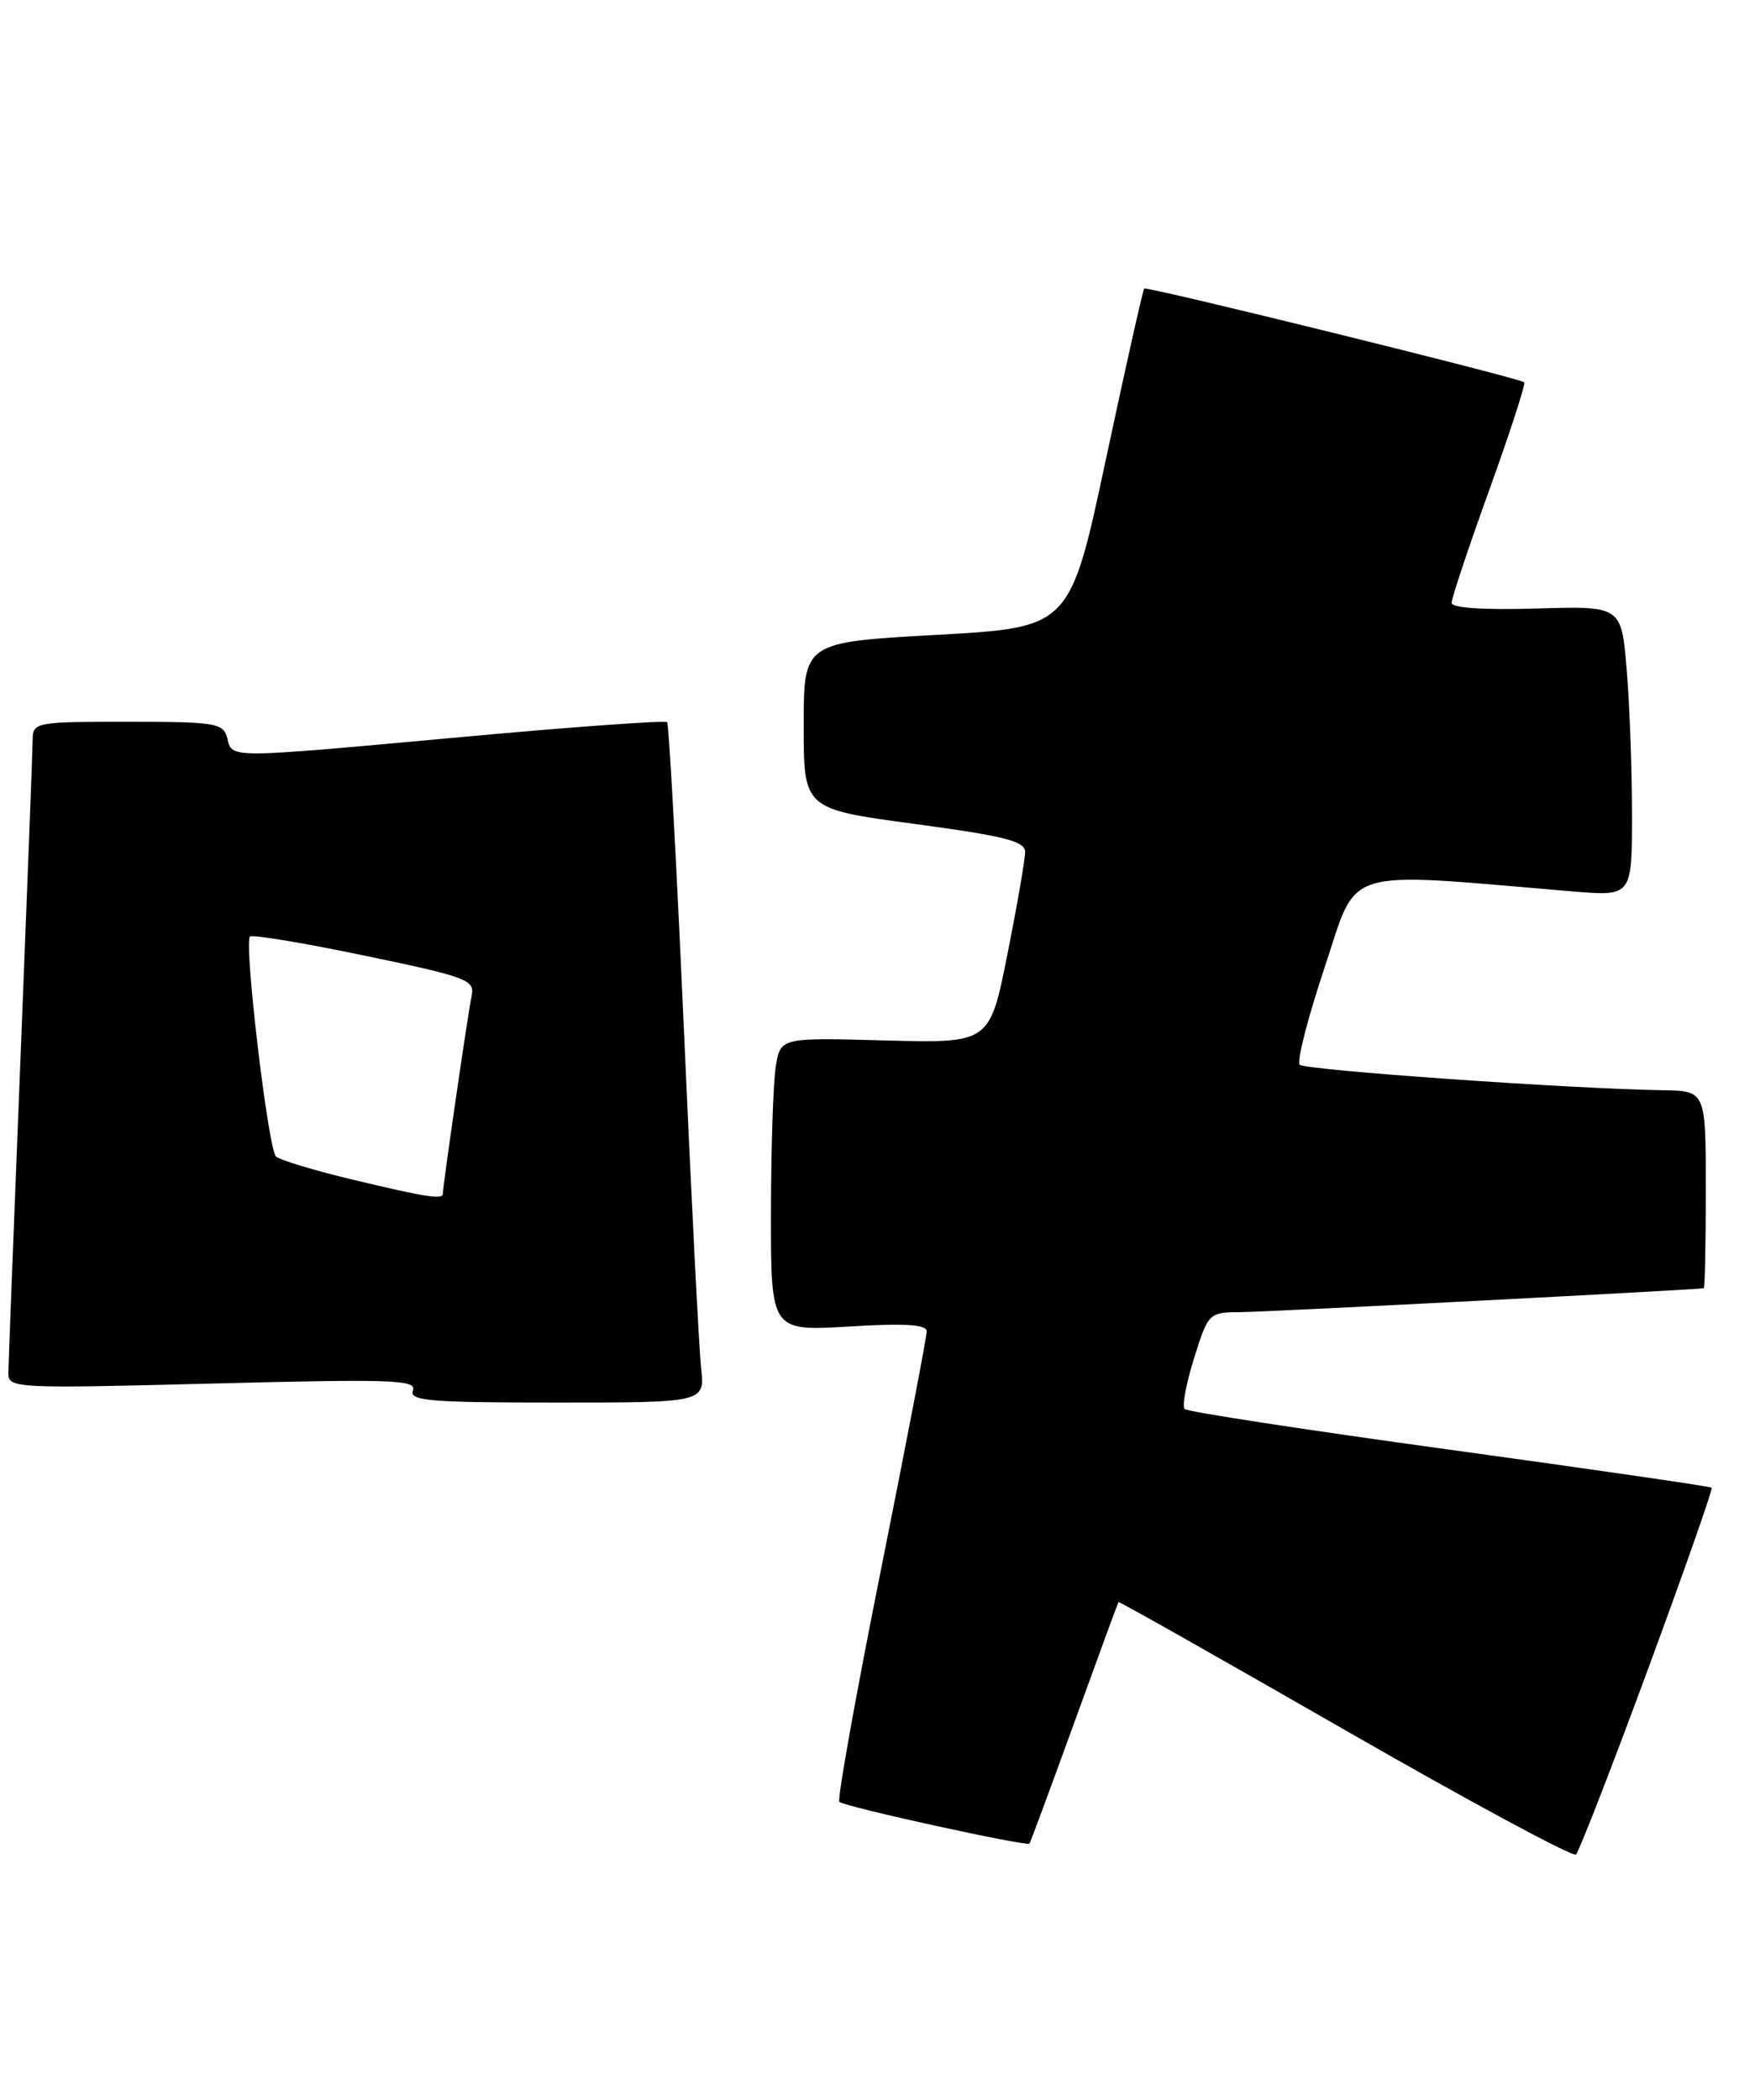 <?xml version="1.0" encoding="UTF-8" standalone="no"?>
<!DOCTYPE svg PUBLIC "-//W3C//DTD SVG 1.1//EN" "http://www.w3.org/Graphics/SVG/1.1/DTD/svg11.dtd" >
<svg xmlns="http://www.w3.org/2000/svg" xmlns:xlink="http://www.w3.org/1999/xlink" version="1.1" viewBox="0 0 214 256">
 <g >
 <path fill="currentColor"
d=" M 200.92 203.59 C 205.37 191.53 208.87 181.54 208.72 181.38 C 208.56 181.22 194.17 179.14 176.74 176.74 C 159.32 174.35 144.79 172.12 144.45 171.79 C 144.12 171.45 144.64 168.66 145.60 165.59 C 147.36 160.02 147.38 160.00 151.43 159.97 C 154.81 159.94 206.96 157.24 207.75 157.06 C 207.89 157.03 208.00 151.60 208.00 145.00 C 208.00 133.00 208.00 133.00 202.75 132.92 C 191.71 132.76 159.13 130.47 158.48 129.81 C 158.10 129.44 159.47 124.09 161.53 117.92 C 165.65 105.53 163.22 106.28 191.75 108.68 C 199.00 109.29 199.00 109.29 199.00 99.30 C 199.00 93.80 198.71 85.83 198.35 81.59 C 197.70 73.88 197.70 73.88 187.35 74.19 C 180.90 74.38 177.00 74.12 177.00 73.50 C 177.00 72.95 179.07 66.74 181.61 59.70 C 184.15 52.66 186.06 46.77 185.86 46.61 C 185.15 46.05 139.80 34.87 139.52 35.18 C 139.36 35.36 137.26 44.72 134.85 56.00 C 130.48 76.50 130.48 76.50 114.24 77.40 C 98.00 78.30 98.00 78.30 98.00 88.46 C 98.00 98.63 98.00 98.63 111.50 100.45 C 122.53 101.93 125.00 102.56 125.00 103.88 C 125.00 104.77 124.03 110.38 122.84 116.35 C 120.68 127.19 120.68 127.19 107.93 126.85 C 95.18 126.50 95.18 126.50 94.60 130.00 C 94.28 131.93 94.02 139.98 94.01 147.90 C 94.00 162.29 94.00 162.29 103.50 161.73 C 110.41 161.31 113.00 161.48 113.00 162.33 C 113.00 162.97 110.50 176.03 107.43 191.34 C 104.36 206.66 102.07 219.41 102.35 219.68 C 102.93 220.27 125.20 225.15 125.53 224.77 C 125.65 224.62 128.11 217.97 131.00 210.00 C 133.89 202.03 136.31 195.42 136.39 195.32 C 136.46 195.22 148.89 202.25 164.01 210.93 C 179.13 219.61 191.80 226.44 192.17 226.10 C 192.53 225.77 196.47 215.64 200.92 203.59 Z  M 85.49 166.75 C 85.23 164.41 84.29 145.85 83.39 125.50 C 82.49 105.15 81.57 88.30 81.35 88.05 C 81.13 87.81 70.04 88.60 56.72 89.82 C 27.38 92.50 28.36 92.49 27.71 90.00 C 27.23 88.15 26.35 88.00 15.59 88.00 C 4.24 88.00 4.00 88.05 3.98 90.25 C 3.97 91.49 3.30 108.92 2.50 129.00 C 1.70 149.07 1.03 166.36 1.02 167.41 C 1.00 169.26 1.83 169.30 25.96 168.68 C 47.78 168.12 50.85 168.22 50.35 169.52 C 49.87 170.79 52.31 171.00 67.87 171.00 C 85.96 171.00 85.96 171.00 85.49 166.75 Z  M 43.00 143.82 C 38.33 142.70 34.12 141.43 33.65 141.00 C 32.70 140.11 29.72 114.95 30.48 114.19 C 30.75 113.92 37.04 114.96 44.46 116.51 C 56.98 119.12 57.92 119.47 57.51 121.41 C 57.08 123.42 54.00 144.57 54.00 145.53 C 54.00 146.28 52.04 145.98 43.00 143.82 Z "/>
</g>
</svg>